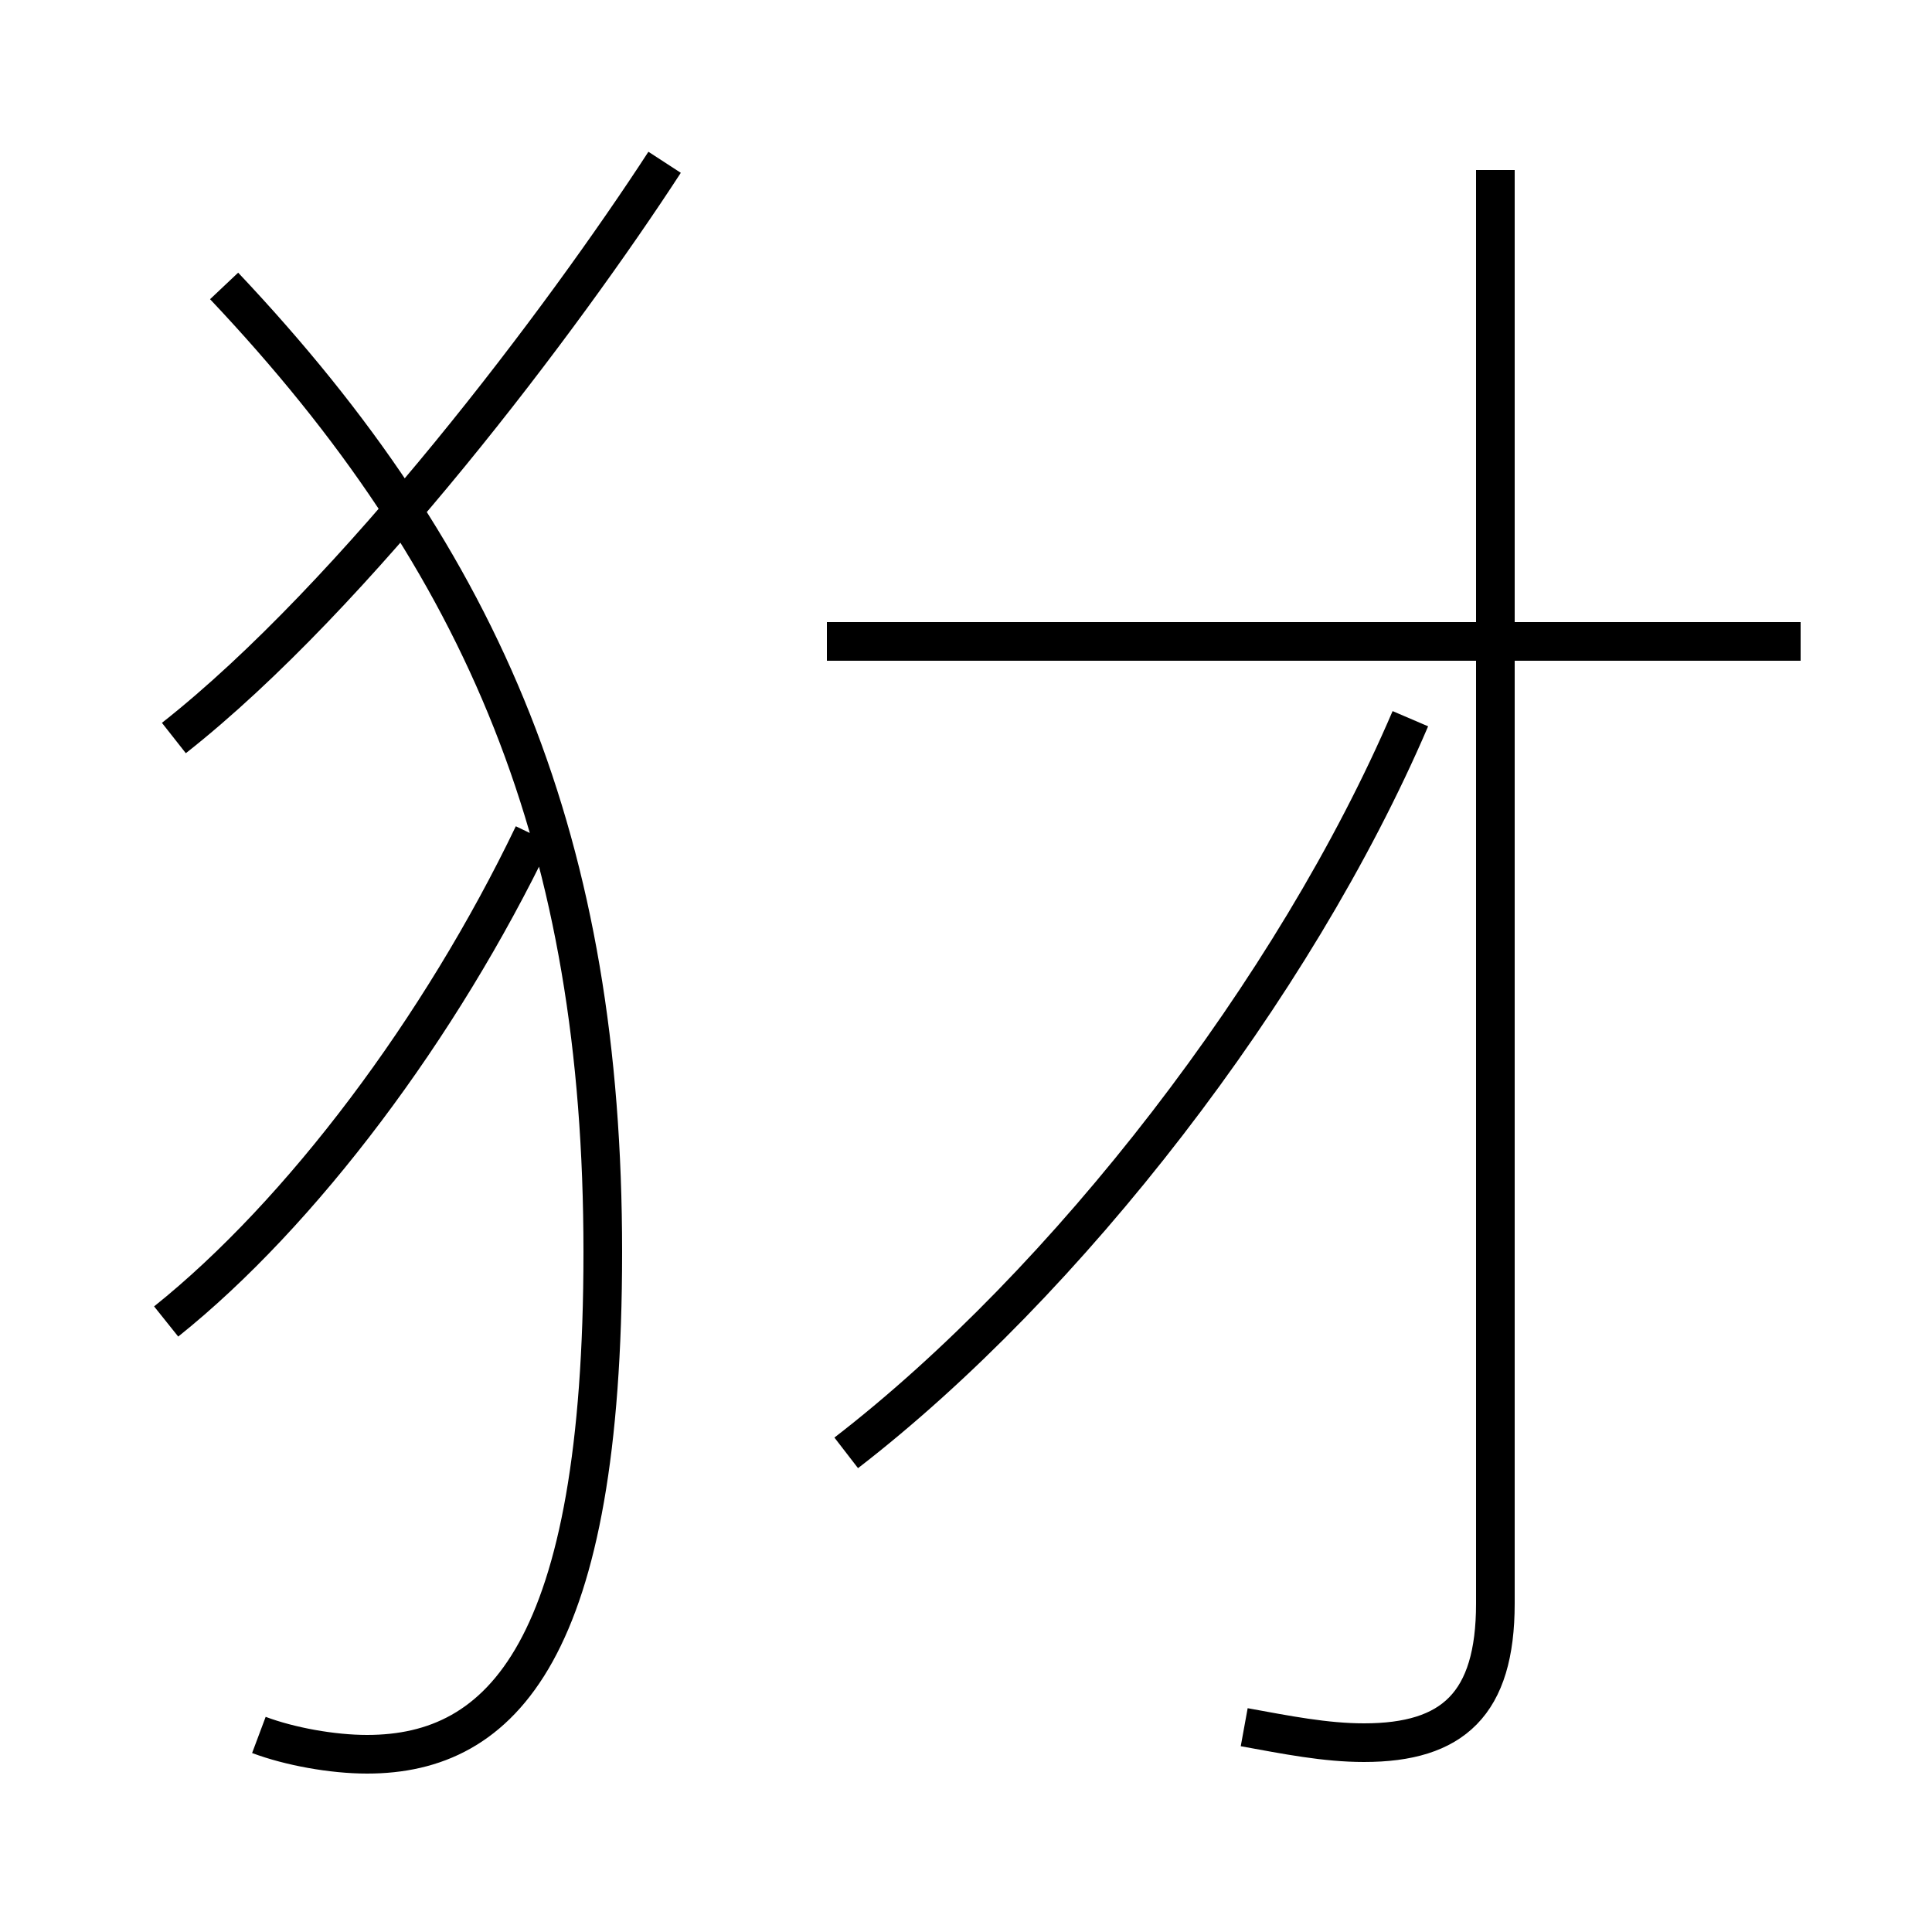 <?xml version='1.0' encoding='utf8'?>
<svg viewBox="0.0 -6.0 50.0 50.0" version="1.1" xmlns="http://www.w3.org/2000/svg">
<rect x="0.0" y="-6.0" width="50.0" height="50.0" fill="#808080" stroke="none"/>
<rect x="-1000" y="-1000" width="2000" height="2000" stroke="white" fill="white"/>
<g style="fill:white;stroke:#000000;  stroke-width:1">
<path d="M 6.7 0.9 C 7.5 1.2 8.6 1.4 9.5 1.4 C 13.0 1.4 15.6 -1.3 15.6 -11.6 C 15.6 -22.1 12.6 -29.4 5.8 -36.6 M 4.3 -9.8 C 7.8 -12.6 11.4 -17.4 13.8 -22.4 M 4.5 -24.9 C 9.2 -28.6 14.6 -35.8 17.2 -39.8 M 32.2 0.7 C 33.3 0.9 34.3 1.1 35.3 1.1 C 37.6 1.1 38.7 0.1 38.7 -2.5 L 38.7 -39.6 M 21.9 -6.4 C 27.6 -10.8 33.5 -18.4 36.5 -25.4 M 46.6 -27.4 L 21.4 -27.4" transform="translate(0.0 38.0)" />
</g>
</svg>